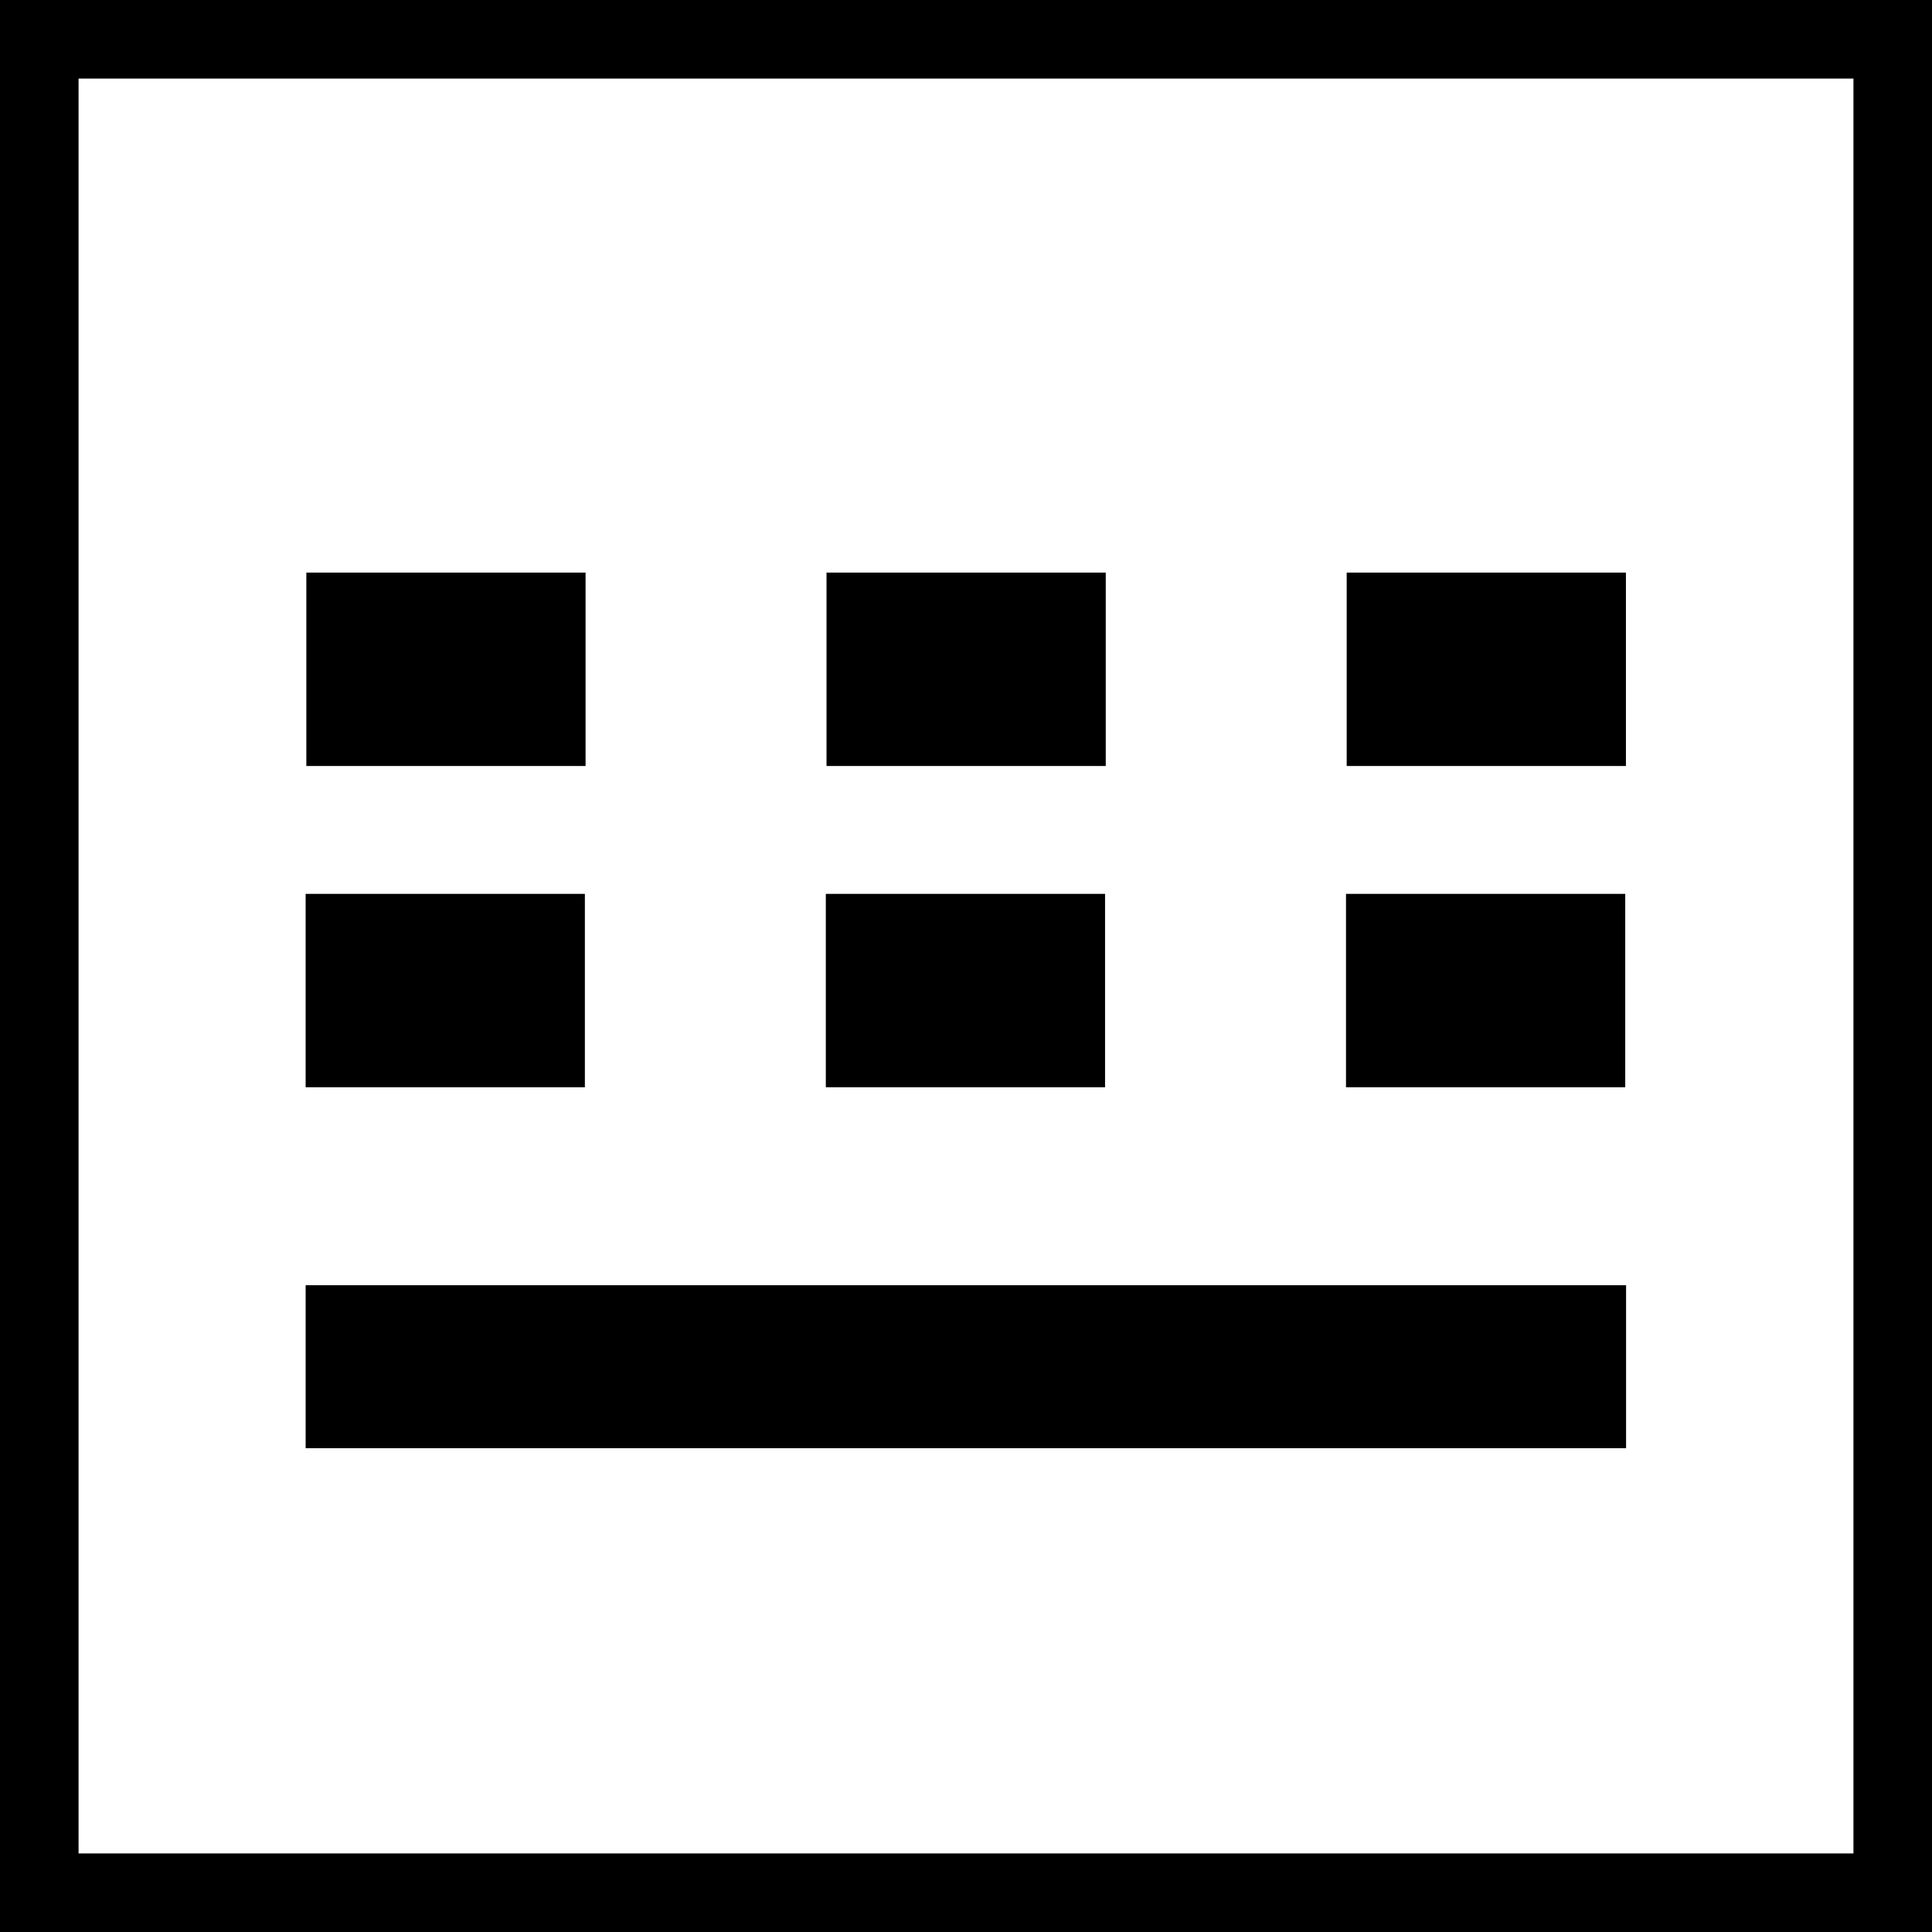 <?xml version="1.0" encoding="UTF-8" standalone="no"?>
<!-- Created with Inkscape (http://www.inkscape.org/) -->

<svg
   version="1.1"
   id="svg2"
   width="512"
   height="512"
   viewBox="0 0 512 512"
   xmlns="http://www.w3.org/2000/svg"
   xmlns:svg="http://www.w3.org/2000/svg">
  <rect x="0" y="0" width="512" height="512" fill="#808080" stroke="none"/>
  <defs
     id="defs6">
    <linearGradient
       id="linearGradient892">
      <stop
         style="stop-color:#000000;stop-opacity:1;"
         offset="0"
         id="stop890" />
    </linearGradient>
    <linearGradient
       id="linearGradient3006">
      <stop
         style="stop-color:#000000;stop-opacity:1;"
         offset="0"
         id="stop3004" />
    </linearGradient>
    <linearGradient
       id="linearGradient970">
      <stop
         style="stop-color:#000000;stop-opacity:1;"
         offset="0"
         id="stop968" />
    </linearGradient>
    <linearGradient
       id="linearGradient1007">
      <stop
         style="stop-color:#000000;stop-opacity:1;"
         offset="0"
         id="stop1005" />
    </linearGradient>
    <linearGradient
       id="linearGradient1001">
      <stop
         style="stop-color:#ffffff;stop-opacity:0.9;"
         offset="0"
         id="stop999" />
    </linearGradient>
    <clipPath
       clipPathUnits="userSpaceOnUse"
       id="clipPath10833">
      <rect
         style="opacity:1;fill:#ffffff;fill-opacity:1;stroke:#343434;stroke-width:5.055"
         id="rect10835"
         width="506.945"
         height="506.945"
         x="2.528"
         y="2.528" />
    </clipPath>
    <clipPath
       clipPathUnits="userSpaceOnUse"
       id="clipPath10837">
      <rect
         style="opacity:1;fill:#ffffff;fill-opacity:1;stroke:#343434;stroke-width:5.055"
         id="rect10839"
         width="506.945"
         height="506.945"
         x="2.528"
         y="2.528" />
    </clipPath>
    <clipPath
       clipPathUnits="userSpaceOnUse"
       id="clipPath10841">
      <rect
         style="opacity:1;fill:#ffffff;fill-opacity:1;stroke:#343434;stroke-width:5.055"
         id="rect10843"
         width="506.945"
         height="506.945"
         x="2.528"
         y="2.528" />
    </clipPath>
    <clipPath
       clipPathUnits="userSpaceOnUse"
       id="clipPath10845">
      <rect
         style="opacity:1;fill:#ffffff;fill-opacity:1;stroke:#343434;stroke-width:5.055"
         id="rect10847"
         width="506.945"
         height="506.945"
         x="2.528"
         y="2.528" />
    </clipPath>
    <clipPath
       clipPathUnits="userSpaceOnUse"
       id="clipPath10849">
      <rect
         style="opacity:1;fill:#ffffff;fill-opacity:1;stroke:#343434;stroke-width:5.055"
         id="rect10851"
         width="506.945"
         height="506.945"
         x="2.528"
         y="2.528" />
    </clipPath>
    <clipPath
       clipPathUnits="userSpaceOnUse"
       id="clipPath10853">
      <rect
         style="opacity:1;fill:#ffffff;fill-opacity:1;stroke:#343434;stroke-width:5.055"
         id="rect10855"
         width="506.945"
         height="506.945"
         x="2.528"
         y="2.528" />
    </clipPath>
    <clipPath
       clipPathUnits="userSpaceOnUse"
       id="clipPath10857">
      <rect
         style="opacity:1;fill:#ffffff;fill-opacity:1;stroke:#343434;stroke-width:5.055"
         id="rect10859"
         width="506.945"
         height="506.945"
         x="2.528"
         y="2.528" />
    </clipPath>
    <clipPath
       clipPathUnits="userSpaceOnUse"
       id="clipPath10853-5">
      <rect
         style="opacity:1;fill:#ffffff;fill-opacity:1;stroke:#343434;stroke-width:5.055"
         id="rect10855-0"
         width="506.945"
         height="506.945"
         x="2.528"
         y="2.528" />
    </clipPath>
    <clipPath
       clipPathUnits="userSpaceOnUse"
       id="clipPath13980">
      <rect
         style="fill:#555753;fill-opacity:1;stroke:#343434;stroke-width:5.89"
         id="rect13982"
         width="506.11"
         height="506.11"
         x="2.945"
         y="2.945" />
    </clipPath>
    <clipPath
       clipPathUnits="userSpaceOnUse"
       id="clipPath13984">
      <rect
         style="fill:#555753;fill-opacity:1;stroke:#343434;stroke-width:5.89"
         id="rect13986"
         width="506.11"
         height="506.11"
         x="2.945"
         y="2.945" />
    </clipPath>
    <clipPath
       clipPathUnits="userSpaceOnUse"
       id="clipPath13988">
      <rect
         style="fill:#555753;fill-opacity:1;stroke:#343434;stroke-width:5.89"
         id="rect13990"
         width="506.11"
         height="506.11"
         x="2.945"
         y="2.945" />
    </clipPath>
    <clipPath
       clipPathUnits="userSpaceOnUse"
       id="clipPath13992">
      <rect
         style="fill:#555753;fill-opacity:1;stroke:#343434;stroke-width:5.89"
         id="rect13994"
         width="506.11"
         height="506.11"
         x="2.945"
         y="2.945" />
    </clipPath>
    <clipPath
       clipPathUnits="userSpaceOnUse"
       id="clipPath13996">
      <rect
         style="fill:#555753;fill-opacity:1;stroke:#343434;stroke-width:5.89"
         id="rect13998"
         width="506.11"
         height="506.11"
         x="2.945"
         y="2.945" />
    </clipPath>
    <clipPath
       clipPathUnits="userSpaceOnUse"
       id="clipPath13992-1">
      <rect
         style="fill:#555753;fill-opacity:1;stroke:#343434;stroke-width:5.89"
         id="rect13994-5"
         width="506.11"
         height="506.11"
         x="2.945"
         y="2.945" />
    </clipPath>
    <clipPath
       clipPathUnits="userSpaceOnUse"
       id="clipPath13992-1-5">
      <rect
         style="fill:#555753;fill-opacity:1;stroke:#343434;stroke-width:5.89"
         id="rect13994-5-6"
         width="506.11"
         height="506.11"
         x="2.945"
         y="2.945" />
    </clipPath>
    <clipPath
       clipPathUnits="userSpaceOnUse"
       id="clipPath13992-5">
      <rect
         style="fill:#555753;fill-opacity:1;stroke:#343434;stroke-width:5.89"
         id="rect13994-6"
         width="506.11"
         height="506.11"
         x="2.945"
         y="2.945" />
    </clipPath>
    <clipPath
       clipPathUnits="userSpaceOnUse"
       id="clipPath13992-5-9">
      <rect
         style="fill:#555753;fill-opacity:1;stroke:#343434;stroke-width:5.89"
         id="rect13994-6-8"
         width="506.11"
         height="506.11"
         x="2.945"
         y="2.945" />
    </clipPath>
    <clipPath
       clipPathUnits="userSpaceOnUse"
       id="clipPath13992-8">
      <rect
         style="fill:#555753;fill-opacity:1;stroke:#343434;stroke-width:5.89"
         id="rect13994-1"
         width="506.11"
         height="506.11"
         x="2.945"
         y="2.945" />
    </clipPath>
    <clipPath
       clipPathUnits="userSpaceOnUse"
       id="clipPath13992-85">
      <rect
         style="fill:#555753;fill-opacity:1;stroke:#343434;stroke-width:5.89"
         id="rect13994-9"
         width="506.11"
         height="506.11"
         x="2.945"
         y="2.945" />
    </clipPath>
    <clipPath
       clipPathUnits="userSpaceOnUse"
       id="clipPath13992-5-5">
      <rect
         style="fill:#555753;fill-opacity:1;stroke:#343434;stroke-width:5.89"
         id="rect13994-6-3"
         width="506.11"
         height="506.11"
         x="2.945"
         y="2.945" />
    </clipPath>
    <clipPath
       clipPathUnits="userSpaceOnUse"
       id="clipPath13992-8-8">
      <rect
         style="fill:#555753;fill-opacity:1;stroke:#343434;stroke-width:5.89"
         id="rect13994-1-3"
         width="506.11"
         height="506.11"
         x="2.945"
         y="2.945" />
    </clipPath>
    <clipPath
       clipPathUnits="userSpaceOnUse"
       id="clipPath13992-5-9-8">
      <rect
         style="fill:#555753;fill-opacity:1;stroke:#343434;stroke-width:5.89"
         id="rect13994-6-8-9"
         width="506.11"
         height="506.11"
         x="2.945"
         y="2.945" />
    </clipPath>
    <clipPath
       clipPathUnits="userSpaceOnUse"
       id="clipPath13992-85-4">
      <rect
         style="fill:#555753;fill-opacity:1;stroke:#343434;stroke-width:5.89"
         id="rect13994-9-8"
         width="506.11"
         height="506.11"
         x="2.945"
         y="2.945" />
    </clipPath>
    <clipPath
       clipPathUnits="userSpaceOnUse"
       id="clipPath13992-5-5-8">
      <rect
         style="fill:#555753;fill-opacity:1;stroke:#343434;stroke-width:5.89"
         id="rect13994-6-3-9"
         width="506.11"
         height="506.11"
         x="2.945"
         y="2.945" />
    </clipPath>
    <clipPath
       clipPathUnits="userSpaceOnUse"
       id="clipPath13992-8-8-7">
      <rect
         style="fill:#555753;fill-opacity:1;stroke:#343434;stroke-width:5.89"
         id="rect13994-1-3-6"
         width="506.11"
         height="506.11"
         x="2.945"
         y="2.945" />
    </clipPath>
    <clipPath
       clipPathUnits="userSpaceOnUse"
       id="clipPath13992-5-9-8-3">
      <rect
         style="fill:#555753;fill-opacity:1;stroke:#343434;stroke-width:5.89"
         id="rect13994-6-8-9-0"
         width="506.11"
         height="506.11"
         x="2.945"
         y="2.945" />
    </clipPath>
  </defs>
  <g
     id="g8">
    <rect
       style="fill:#ffffff;stroke:#000000;stroke-width:20.817"
       id="rect1061"
       width="491.183"
       height="491.183"
       x="10.409"
       y="10.409" />
    <rect
       style="fill:#000000;fill-opacity:1;stroke:none;stroke-width:8.365;stroke-miterlimit:4;stroke-dasharray:none"
       id="rect12817-4-0"
       width="468.33"
       height="179.216"
       x="-214.539"
       y="38.196"
       clip-path="url(#clipPath13992-85-4)"
       transform="matrix(1.395,0,0,0.241,76.891,331.393)" />
    <g
       id="g901"
       transform="translate(4.2907988e-7,-13.117)"
       style="fill:#000000;fill-opacity:1">
      <rect
         style="opacity:1;fill:#000000;fill-opacity:1;stroke:none;stroke-width:8.365;stroke-miterlimit:4;stroke-dasharray:none"
         id="rect12817-1-3"
         width="468.33"
         height="179.216"
         x="-214.539"
         y="38.196"
         clip-path="url(#clipPath13992-5-9)"
         transform="matrix(0.295,0,0,0.286,80.314,153.933)" />
      <rect
         style="opacity:1;fill:#000000;fill-opacity:1;stroke:none;stroke-width:8.365;stroke-miterlimit:4;stroke-dasharray:none"
         id="rect12817-1-33"
         width="468.33"
         height="179.216"
         x="-214.539"
         y="38.196"
         clip-path="url(#clipPath13992-5-5)"
         transform="matrix(0.295,0,0,0.286,80.13,239.083)" />
      <rect
         style="opacity:1;fill:#000000;fill-opacity:1;stroke:none;stroke-width:8.365;stroke-miterlimit:4;stroke-dasharray:none"
         id="rect12817-1"
         width="468.33"
         height="179.216"
         x="-214.539"
         y="38.196"
         clip-path="url(#clipPath13992-5)"
         transform="matrix(0.295,0,0,0.286,218.167,153.933)" />
      <rect
         style="opacity:1;fill:#000000;fill-opacity:1;stroke:none;stroke-width:8.365;stroke-miterlimit:4;stroke-dasharray:none"
         id="rect12817-1-3-8"
         width="468.33"
         height="179.216"
         x="-214.539"
         y="38.196"
         clip-path="url(#clipPath13992-5-9-8)"
         transform="matrix(0.295,0,0,0.286,217.983,239.083)" />
      <rect
         style="opacity:1;fill:#000000;fill-opacity:1;stroke:none;stroke-width:8.365;stroke-miterlimit:4;stroke-dasharray:none"
         id="rect12817-1-33-9"
         width="468.33"
         height="179.216"
         x="-214.539"
         y="38.196"
         clip-path="url(#clipPath13992-5-5-8)"
         transform="matrix(0.295,0,0,0.286,356.02,153.933)" />
      <rect
         style="opacity:1;fill:#000000;fill-opacity:1;stroke:none;stroke-width:8.365;stroke-miterlimit:4;stroke-dasharray:none"
         id="rect12817-1-3-8-5"
         width="468.33"
         height="179.216"
         x="-214.539"
         y="38.196"
         clip-path="url(#clipPath13992-5-9-8-3)"
         transform="matrix(0.295,0,0,0.286,355.836,239.083)" />
    </g>
  </g>
</svg>
